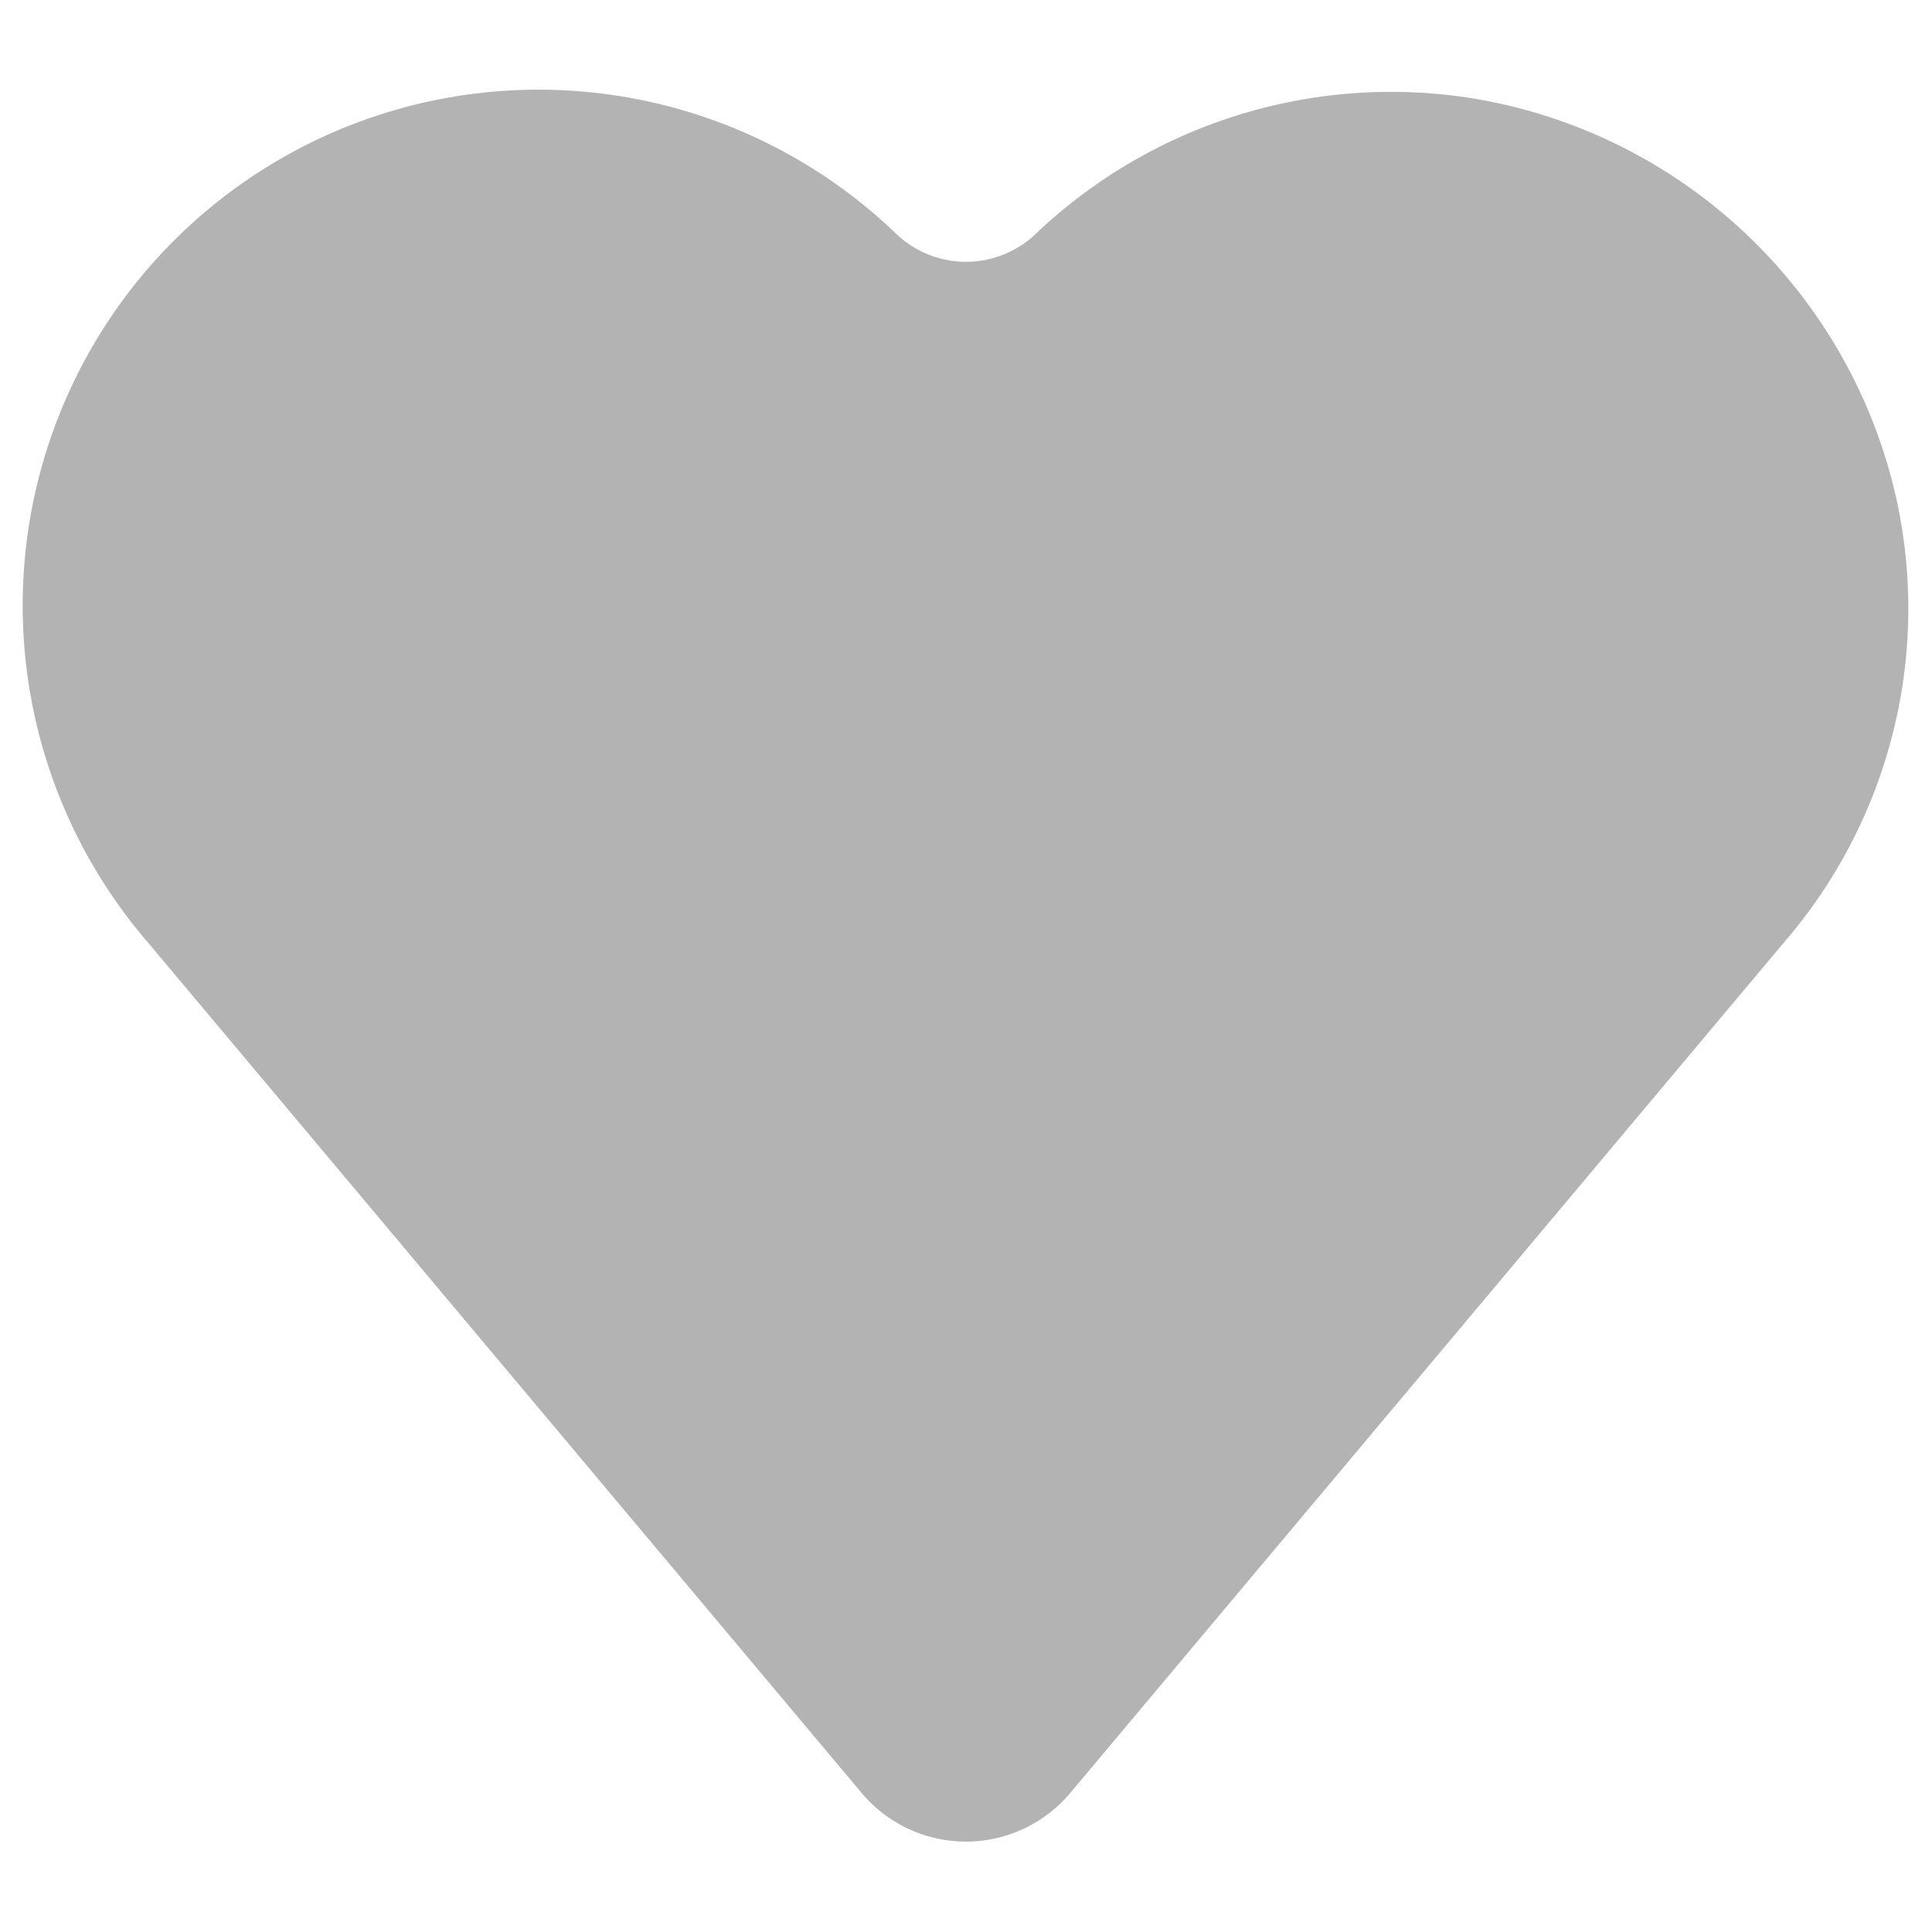 <svg xmlns:xlink="http://www.w3.org/1999/xlink" xmlns="http://www.w3.org/2000/svg" fill="#b3b3b3" role="img" height="12" width="12" aria-hidden="true" viewBox="0 0 16 16" class="Svg-sc-1bi12j5-0 hDgDGI"><path d="M15.724 4.22A4.313 4.313 0 0012.192.814a4.269 4.269 0 00-3.622 1.13.837.837 0 01-1.14 0 4.272 4.272 0 00-6.21 5.855l5.916 7.05a1.128 1.128 0 001.727 0l5.916-7.05a4.228 4.228 0 00.945-3.577z" ></path></svg>